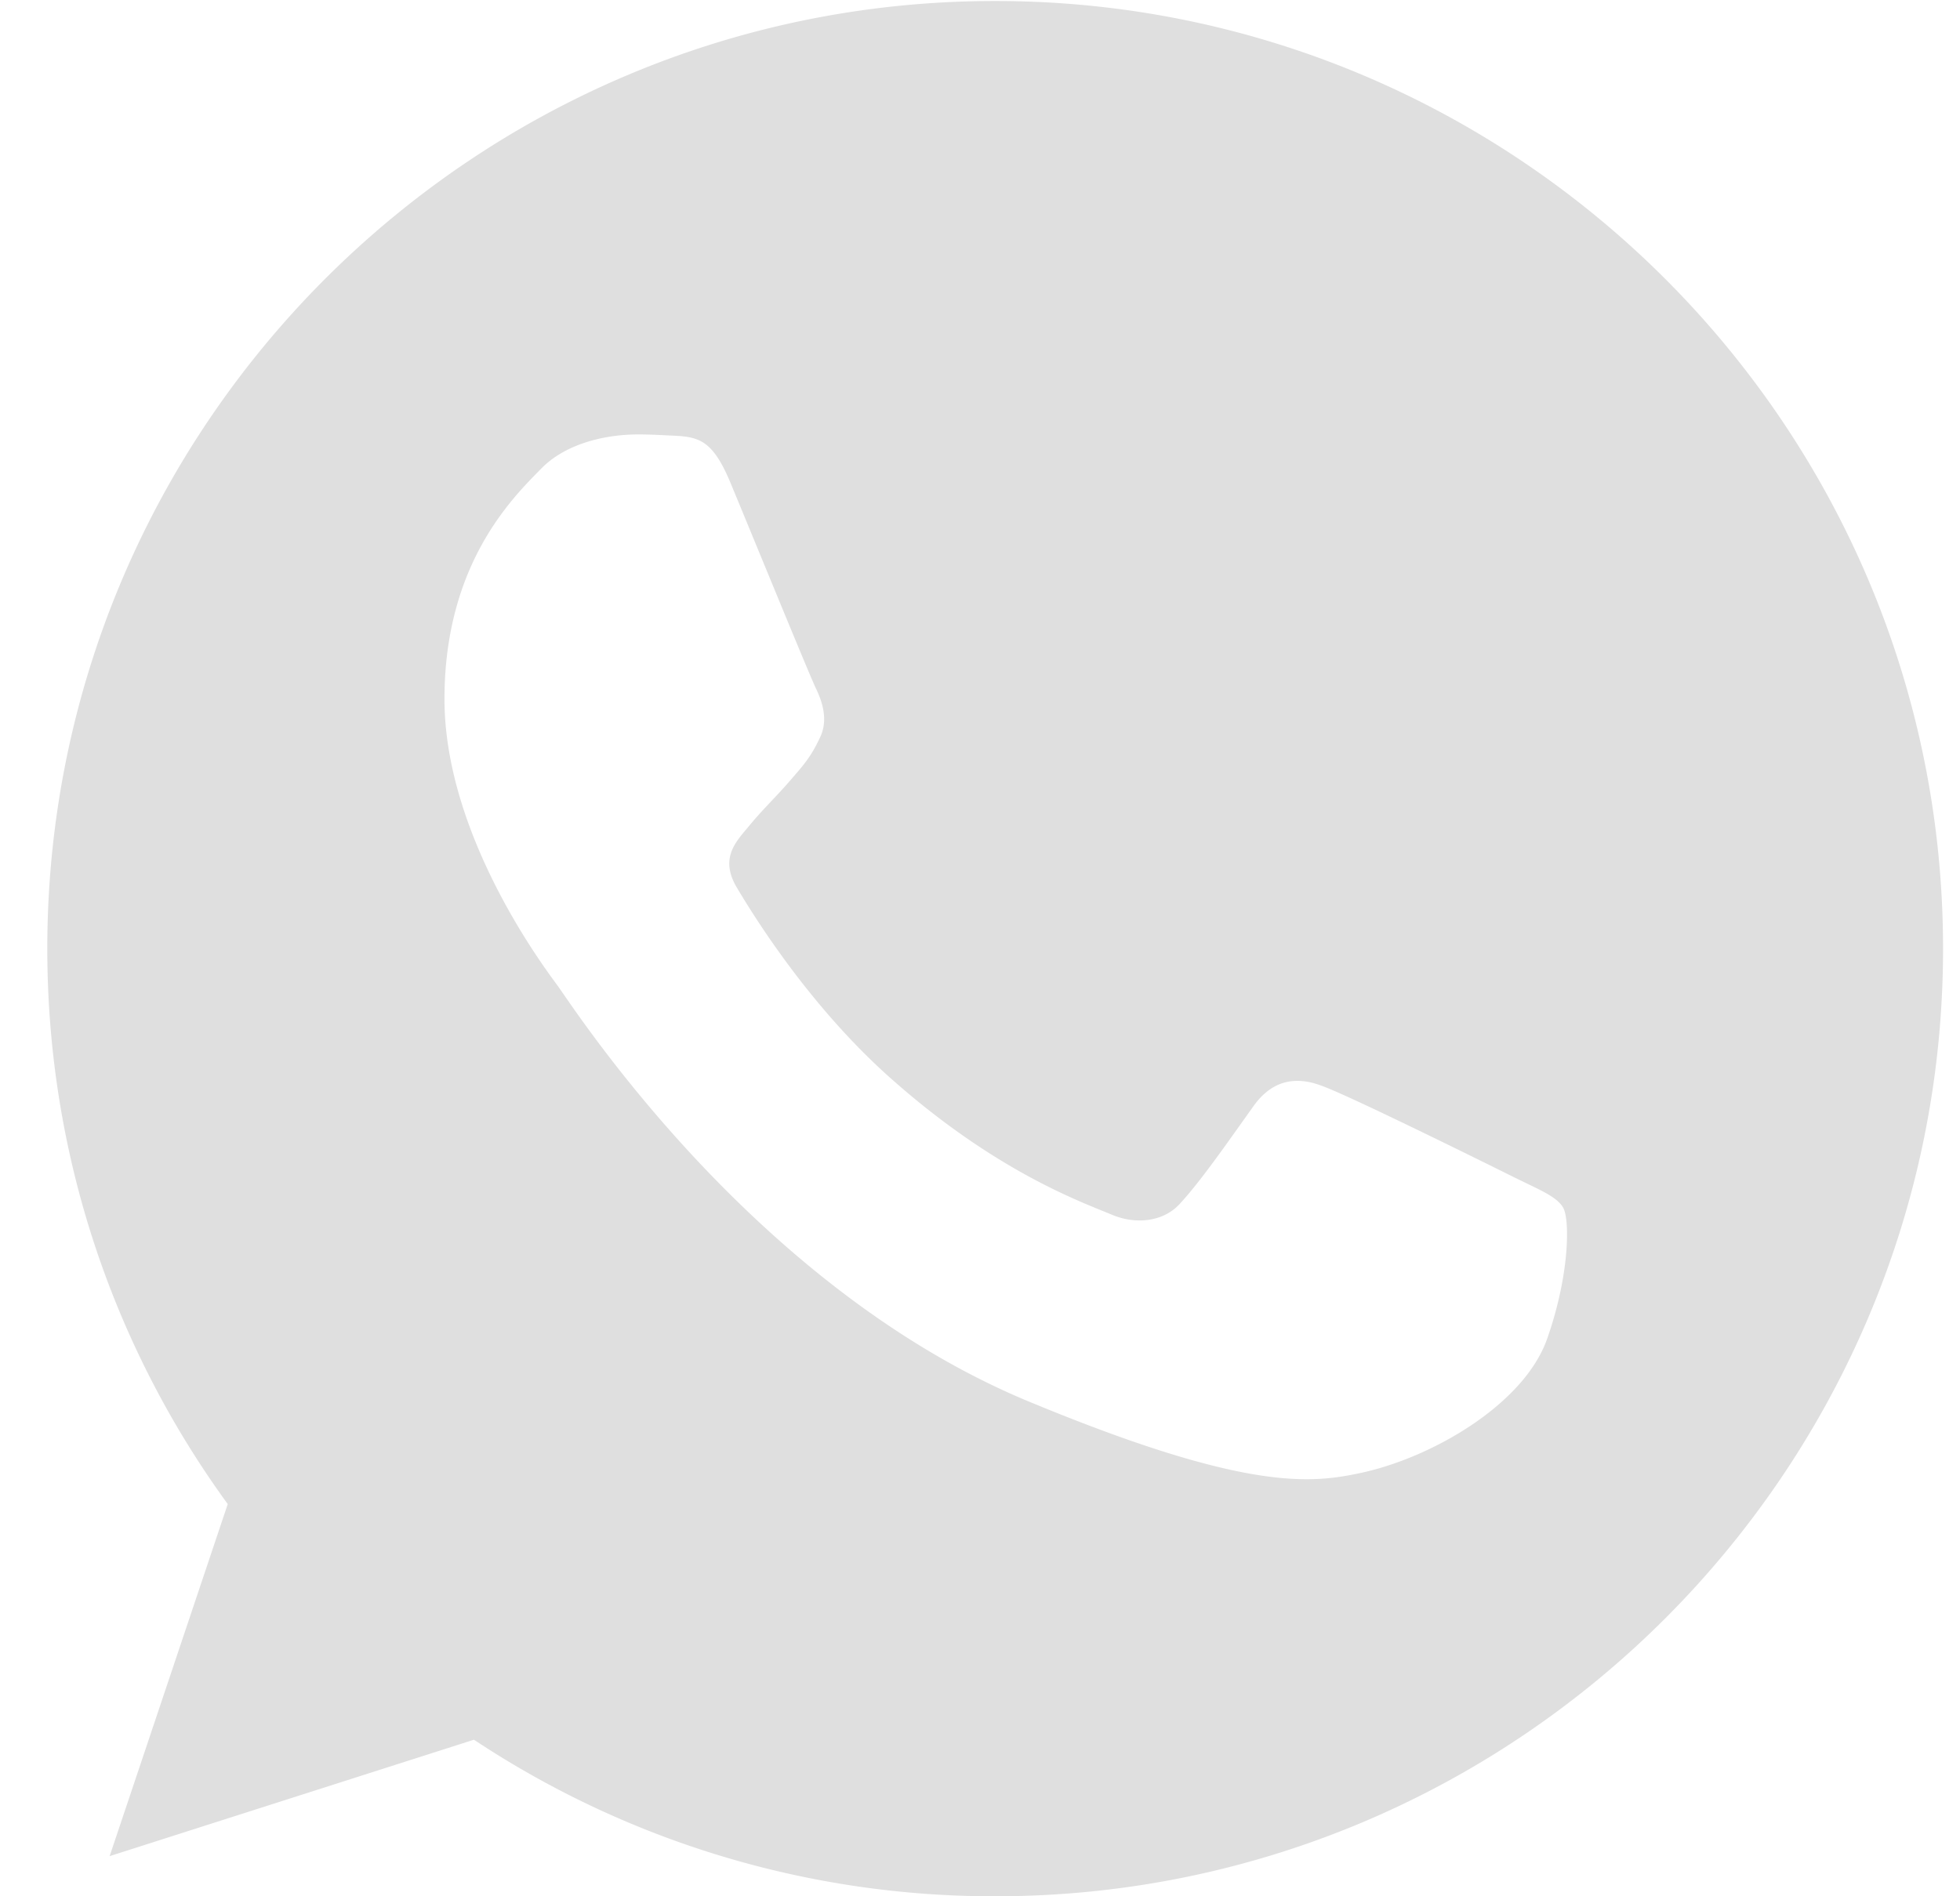 <svg width="31" height="30" fill="none" xmlns="http://www.w3.org/2000/svg"><path d="M15.744.016h-.008C7.47.016.748 6.74.748 15.008c0 3.28 1.057 6.32 2.854 8.787l-1.868 5.57 5.762-1.842A14.863 14.863 0 0015.744 30c8.266 0 14.988-6.726 14.988-14.992C30.732 6.742 24.01.016 15.744.016zm8.724 21.17c-.362 1.022-1.798 1.869-2.943 2.116-.783.167-1.806.3-5.25-1.128-4.406-1.825-7.244-6.302-7.465-6.593-.212-.29-1.78-2.37-1.78-4.522 0-2.15 1.092-3.198 1.533-3.648.361-.37.96-.538 1.533-.538.185 0 .352.01.502.017.44.019.661.045.952.74.362.871 1.242 3.023 1.347 3.244.107.221.214.52.064.811-.14.3-.264.433-.485.688-.222.255-.431.45-.653.724-.202.238-.43.492-.176.933.255.43 1.136 1.868 2.433 3.022 1.673 1.49 3.03 1.966 3.515 2.169.362.15.793.114 1.057-.167.336-.362.75-.961 1.172-1.552.3-.423.678-.476 1.075-.326.405.14 2.547 1.2 2.988 1.419.44.221.73.326.837.512.105.185.105 1.056-.256 2.08z" fill="#DFDFDF"/></svg>